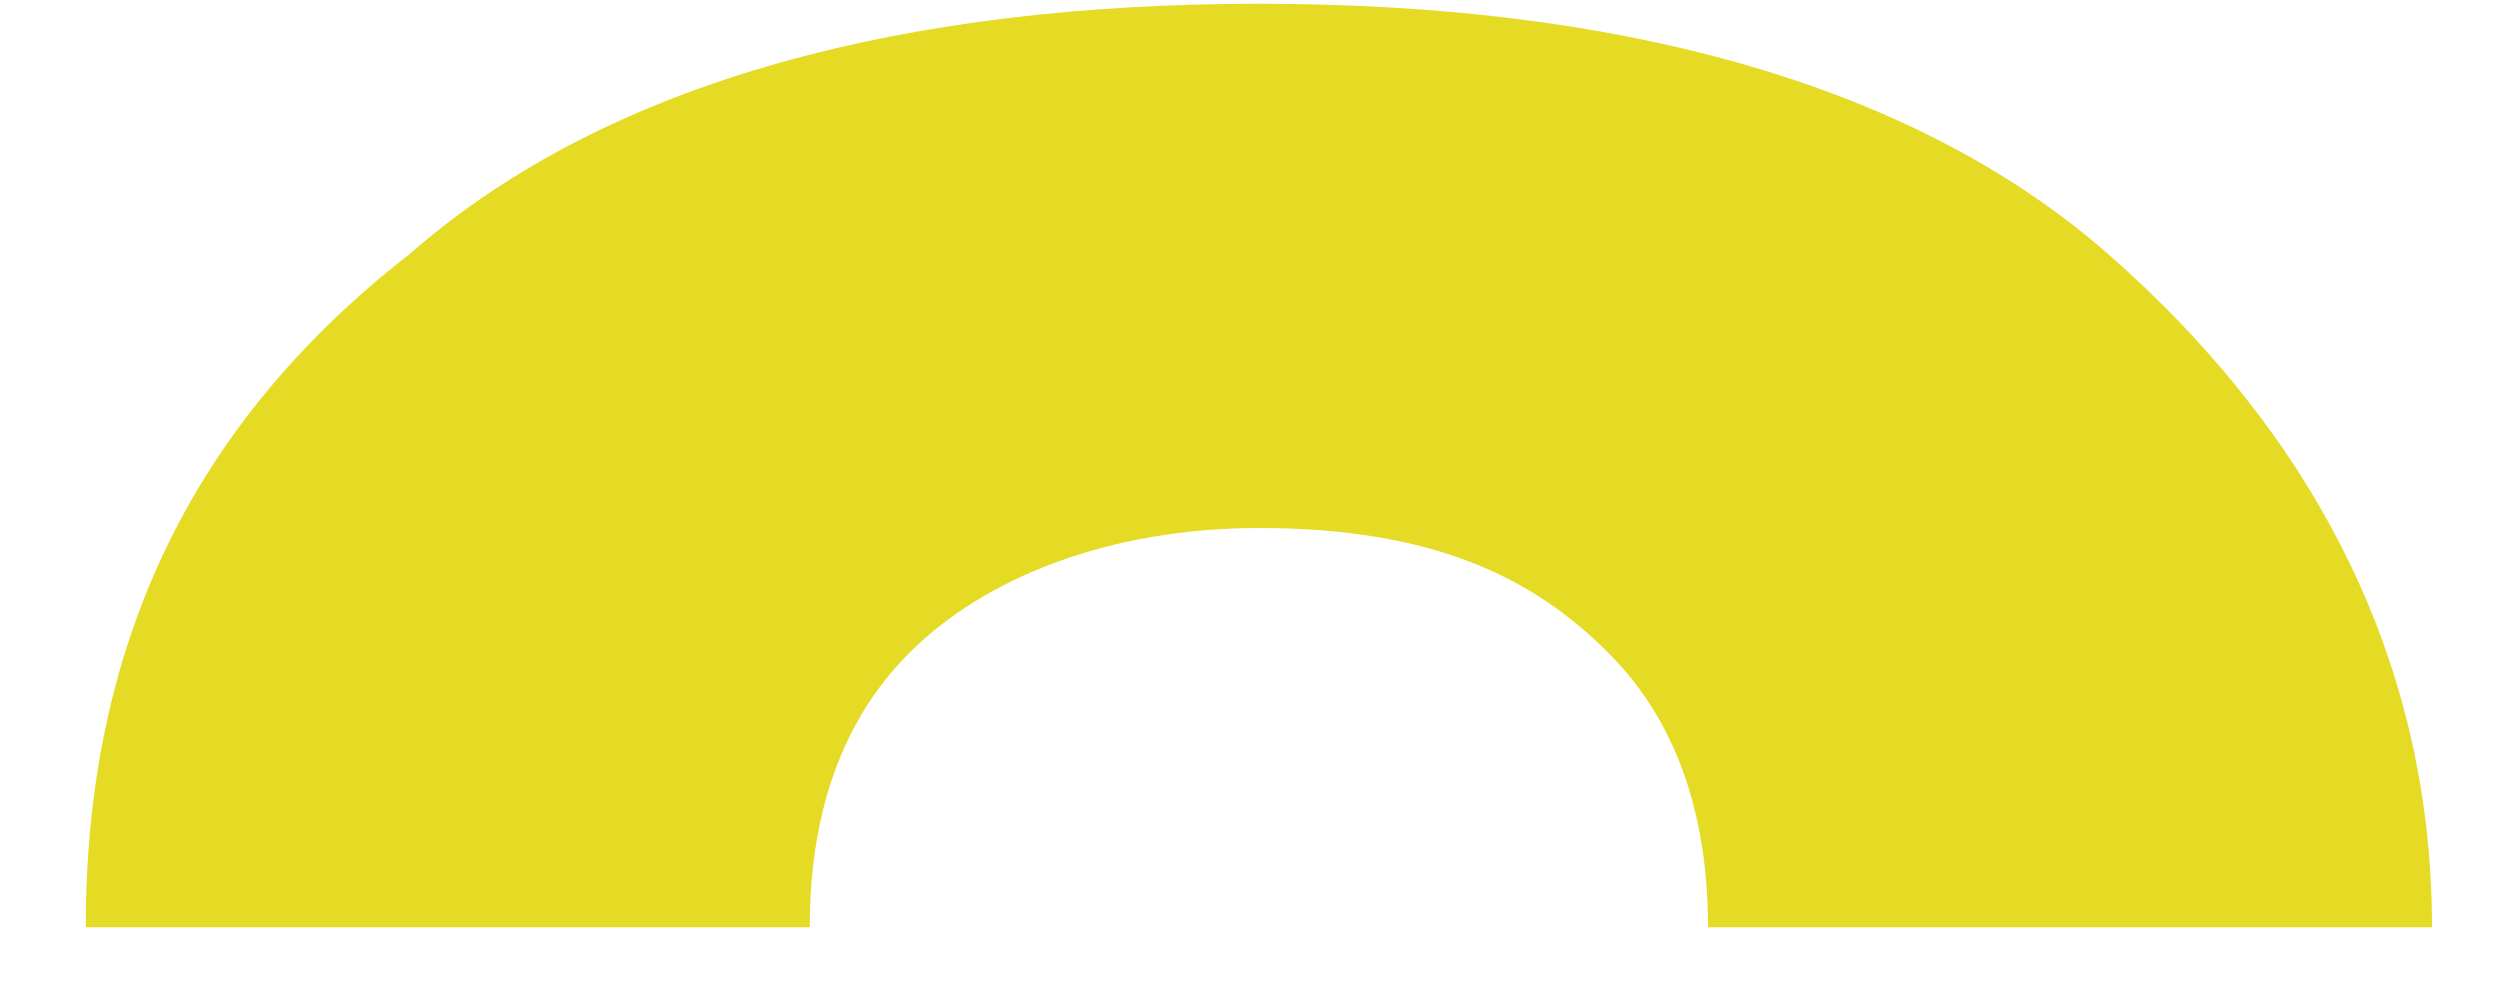 ﻿<?xml version="1.0" encoding="utf-8"?>
<svg version="1.1" xmlns:xlink="http://www.w3.org/1999/xlink" width="10px" height="4px" xmlns="http://www.w3.org/2000/svg">
  <g transform="matrix(1 0 0 1 -54 -21 )">
    <path d="M 3.638 2.611  C 3.338 2.91  3.239 3.31  3.239 3.709  L 0.343 3.709  C 0.343 2.611  0.743 1.712  1.641 1.014  C 2.44 0.315  3.638 0.015  5.036 0.015  C 6.433 0.015  7.631 0.315  8.43 1.014  C 9.228 1.712  9.728 2.611  9.728 3.709  L 6.832 3.709  C 6.832 3.31  6.733 2.91  6.433 2.611  C 6.134 2.311  5.734 2.112  5.036 2.112  C 4.437 2.112  3.937 2.311  3.638 2.611  Z " fill-rule="nonzero" fill="#e5db24" stroke="none" transform="matrix(1 0 0 1 54 21 )" />
  </g>
</svg>
